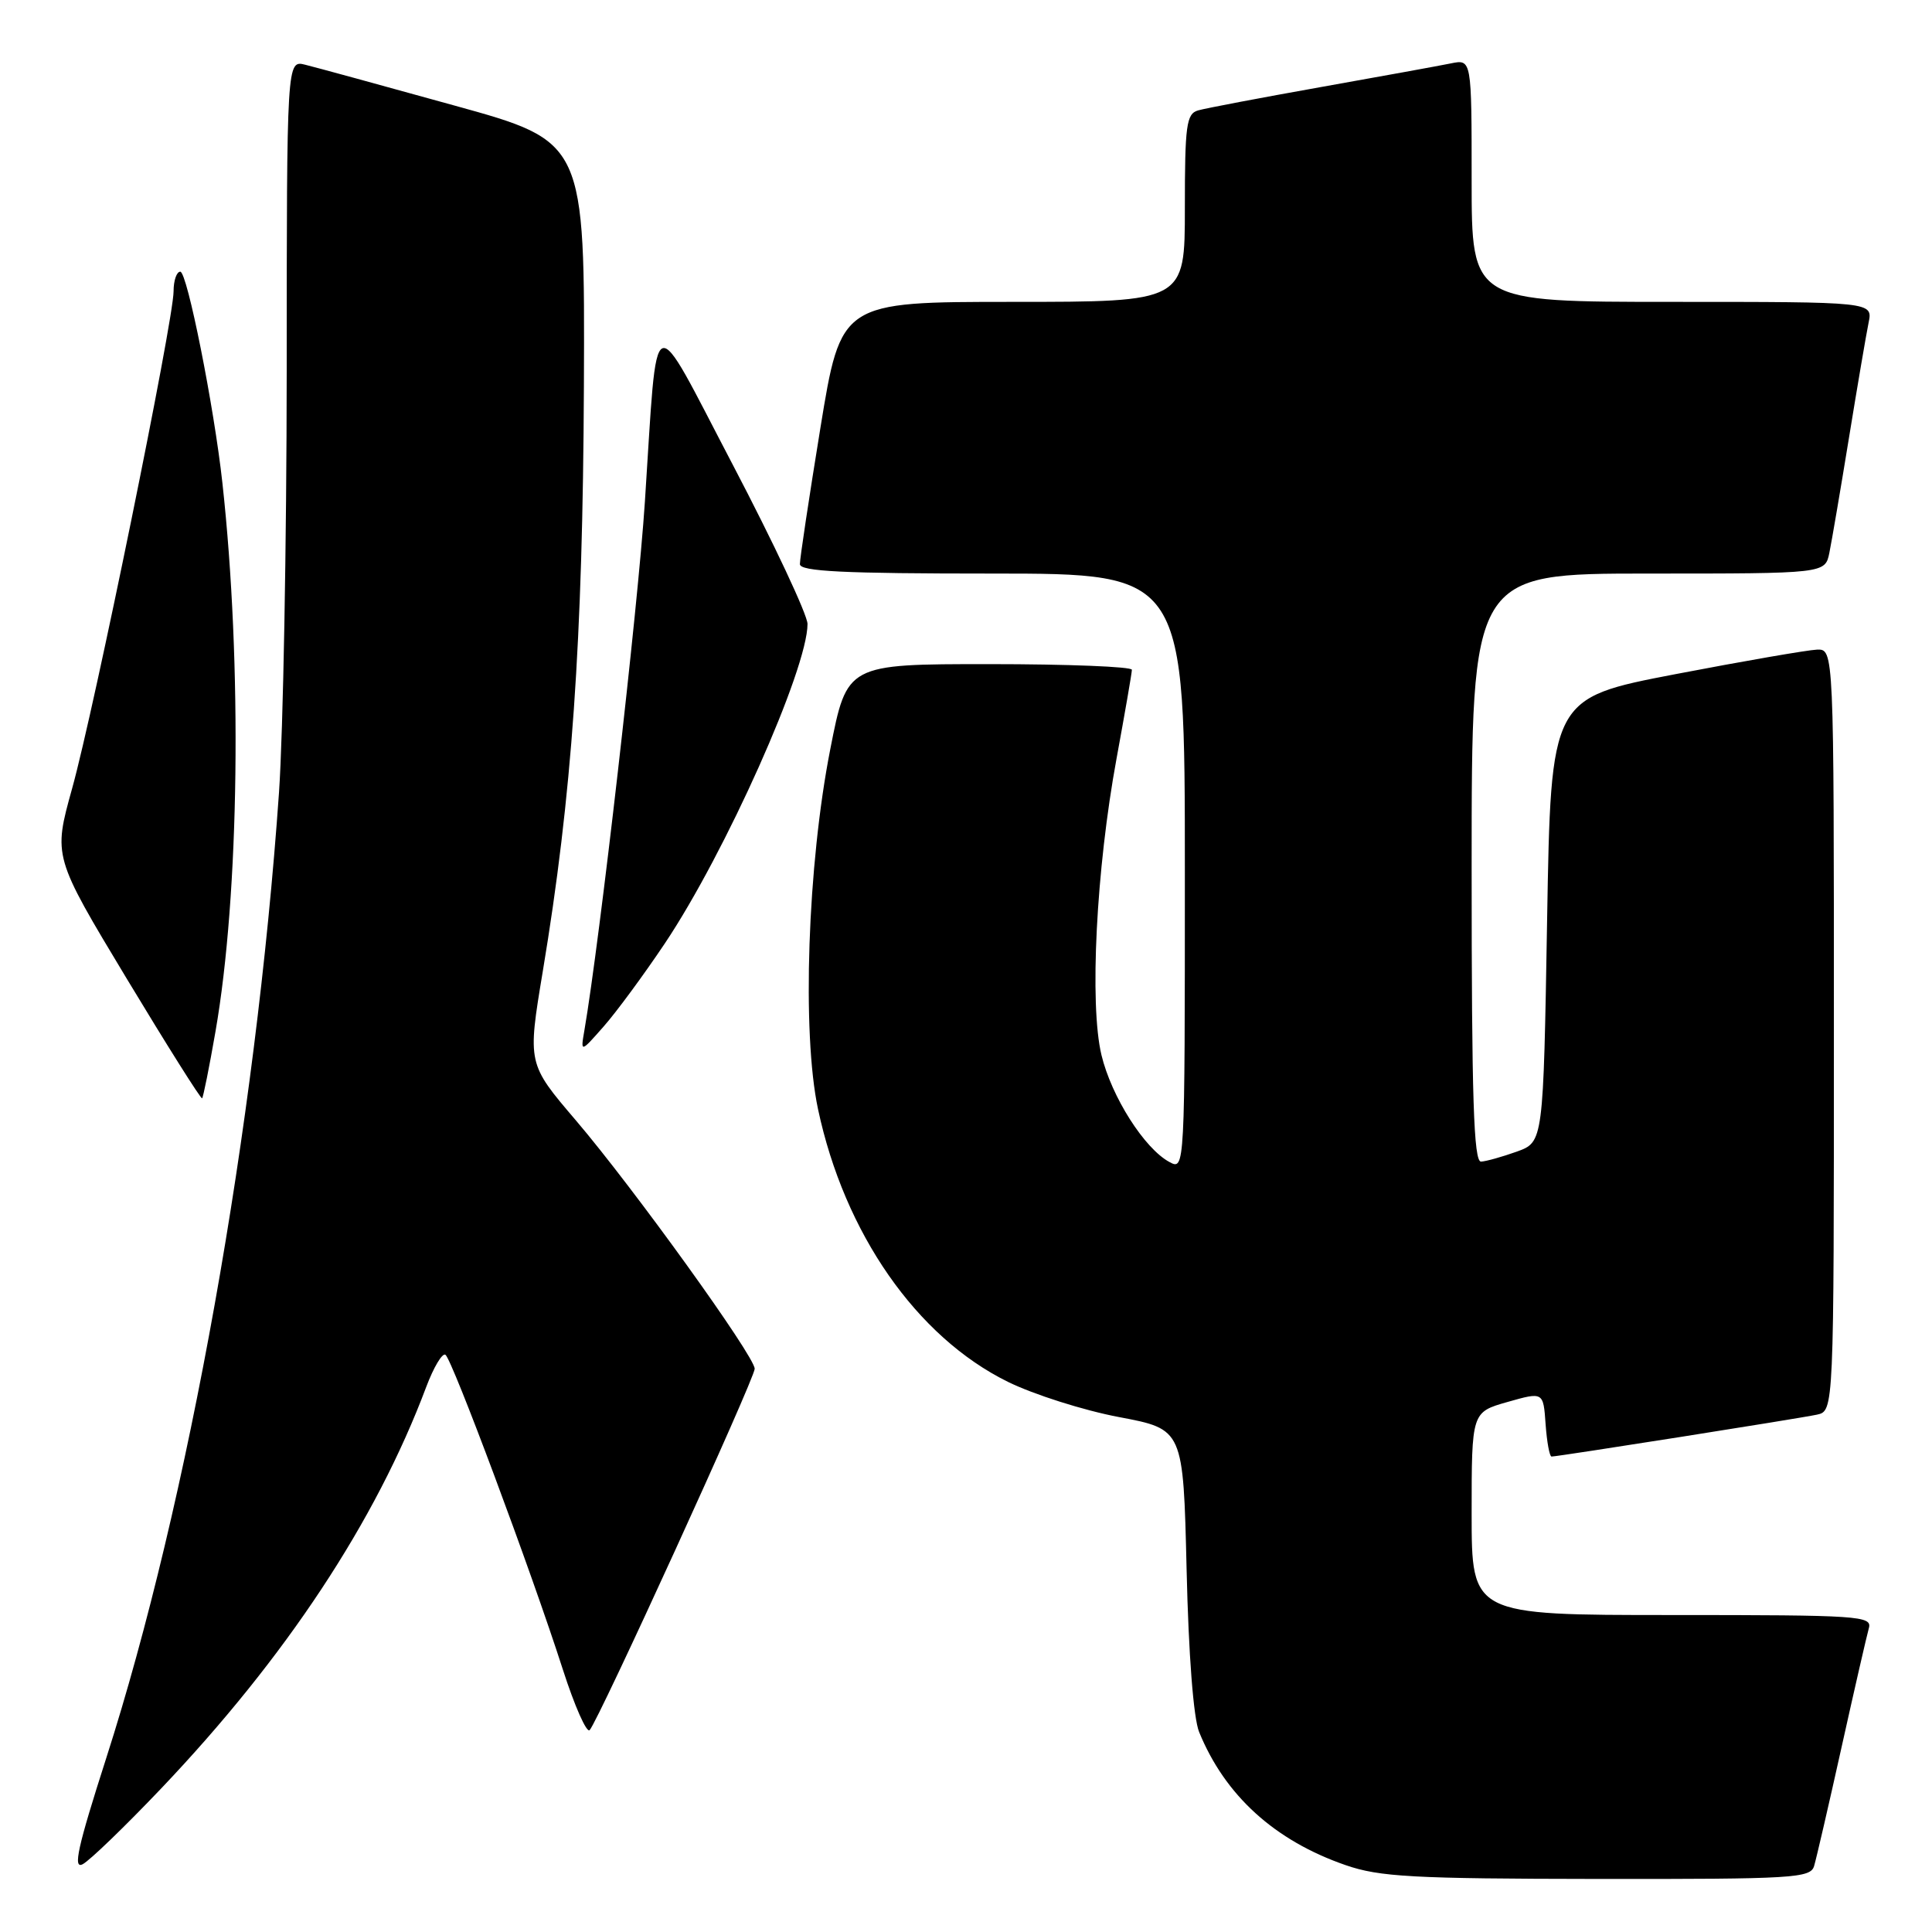 <?xml version="1.0" encoding="UTF-8" standalone="no"?>
<!DOCTYPE svg PUBLIC "-//W3C//DTD SVG 1.1//EN" "http://www.w3.org/Graphics/SVG/1.1/DTD/svg11.dtd" >
<svg xmlns="http://www.w3.org/2000/svg" xmlns:xlink="http://www.w3.org/1999/xlink" version="1.1" viewBox="0 0 256 256">
 <g >
 <path fill="currentColor"
d=" M 240.38 247.25 C 240.67 246.29 242.31 239.20 244.02 231.50 C 245.73 223.80 247.36 216.71 247.63 215.75 C 248.10 214.11 246.39 214.00 221.57 214.00 C 195.00 214.00 195.00 214.00 195.00 200.56 C 195.00 187.12 195.00 187.12 199.75 185.77 C 204.50 184.42 204.50 184.42 204.80 188.71 C 204.97 191.07 205.32 193.00 205.59 193.00 C 206.44 193.00 238.44 187.95 240.75 187.45 C 243.00 186.96 243.00 186.96 243.00 136.48 C 243.00 86.00 243.00 86.00 240.75 86.08 C 239.51 86.13 231.07 87.59 222.00 89.33 C 205.50 92.50 205.50 92.50 205.00 121.91 C 204.50 151.32 204.50 151.32 201.00 152.59 C 199.07 153.28 196.94 153.88 196.25 153.92 C 195.27 153.98 195.00 145.57 195.00 115.00 C 195.00 76.00 195.00 76.00 218.42 76.00 C 241.84 76.00 241.84 76.00 242.40 73.25 C 242.71 71.74 243.88 64.88 245.00 58.00 C 246.12 51.12 247.29 44.26 247.60 42.75 C 248.16 40.00 248.16 40.00 221.58 40.00 C 195.00 40.00 195.00 40.00 195.00 23.92 C 195.00 7.84 195.00 7.84 192.25 8.40 C 190.74 8.71 182.97 10.12 175.00 11.54 C 167.03 12.96 159.71 14.35 158.75 14.63 C 157.20 15.08 157.00 16.59 157.00 27.57 C 157.00 40.00 157.00 40.00 134.21 40.00 C 111.43 40.00 111.43 40.00 108.70 56.75 C 107.20 65.96 105.98 74.06 105.99 74.75 C 106.00 75.72 111.77 76.00 131.50 76.00 C 157.00 76.00 157.00 76.00 157.00 115.54 C 157.00 154.96 156.99 155.07 154.97 153.98 C 151.65 152.21 147.28 145.33 145.95 139.80 C 144.34 133.09 145.25 115.15 147.95 100.50 C 149.06 94.45 149.98 89.16 149.98 88.75 C 149.99 88.34 141.50 88.00 131.11 88.00 C 112.23 88.00 112.23 88.00 110.02 99.25 C 107.00 114.61 106.24 136.85 108.39 146.96 C 111.89 163.42 121.45 177.14 133.55 183.10 C 136.97 184.78 143.60 186.89 148.28 187.77 C 156.79 189.38 156.79 189.38 157.23 207.94 C 157.49 219.27 158.14 227.67 158.89 229.50 C 162.32 237.91 168.90 243.89 178.30 247.14 C 182.81 248.70 187.21 248.94 211.68 248.97 C 237.68 249.00 239.91 248.86 240.38 247.25 Z  M 21.31 237.03 C 37.86 219.64 49.81 201.55 56.48 183.77 C 57.46 181.17 58.60 179.25 59.02 179.51 C 59.89 180.05 70.38 208.14 74.59 221.25 C 76.14 226.06 77.73 229.66 78.13 229.25 C 79.26 228.08 100.00 182.68 100.00 181.37 C 100.00 179.71 83.95 157.42 76.31 148.46 C 69.89 140.94 69.89 140.94 71.92 128.72 C 75.79 105.48 77.22 85.09 77.37 51.13 C 77.50 18.76 77.50 18.76 60.20 13.98 C 50.68 11.34 41.80 8.91 40.45 8.58 C 38.00 7.96 38.00 7.96 37.99 49.23 C 37.98 71.93 37.52 97.03 36.97 105.00 C 33.88 149.24 24.96 199.06 14.08 232.95 C 10.28 244.79 9.63 247.73 10.97 247.01 C 11.91 246.51 16.56 242.02 21.31 237.03 Z  M 28.55 136.70 C 31.72 118.52 32.11 88.03 29.47 64.00 C 28.37 53.92 24.80 36.00 23.89 36.00 C 23.40 36.00 23.00 37.17 23.00 38.60 C 23.00 42.43 12.48 94.00 9.55 104.50 C 7.05 113.50 7.05 113.50 16.77 129.64 C 22.12 138.51 26.62 145.66 26.78 145.53 C 26.93 145.39 27.73 141.42 28.55 136.70 Z  M 88.10 125.00 C 96.13 113.00 107.00 88.66 107.00 82.68 C 107.00 81.48 102.54 71.98 97.10 61.59 C 86.02 40.44 87.20 39.94 85.45 66.50 C 84.54 80.45 79.45 124.82 77.44 136.50 C 76.92 139.50 76.92 139.50 80.00 136.00 C 81.70 134.07 85.34 129.12 88.10 125.00 Z "/>
</g>
</svg>